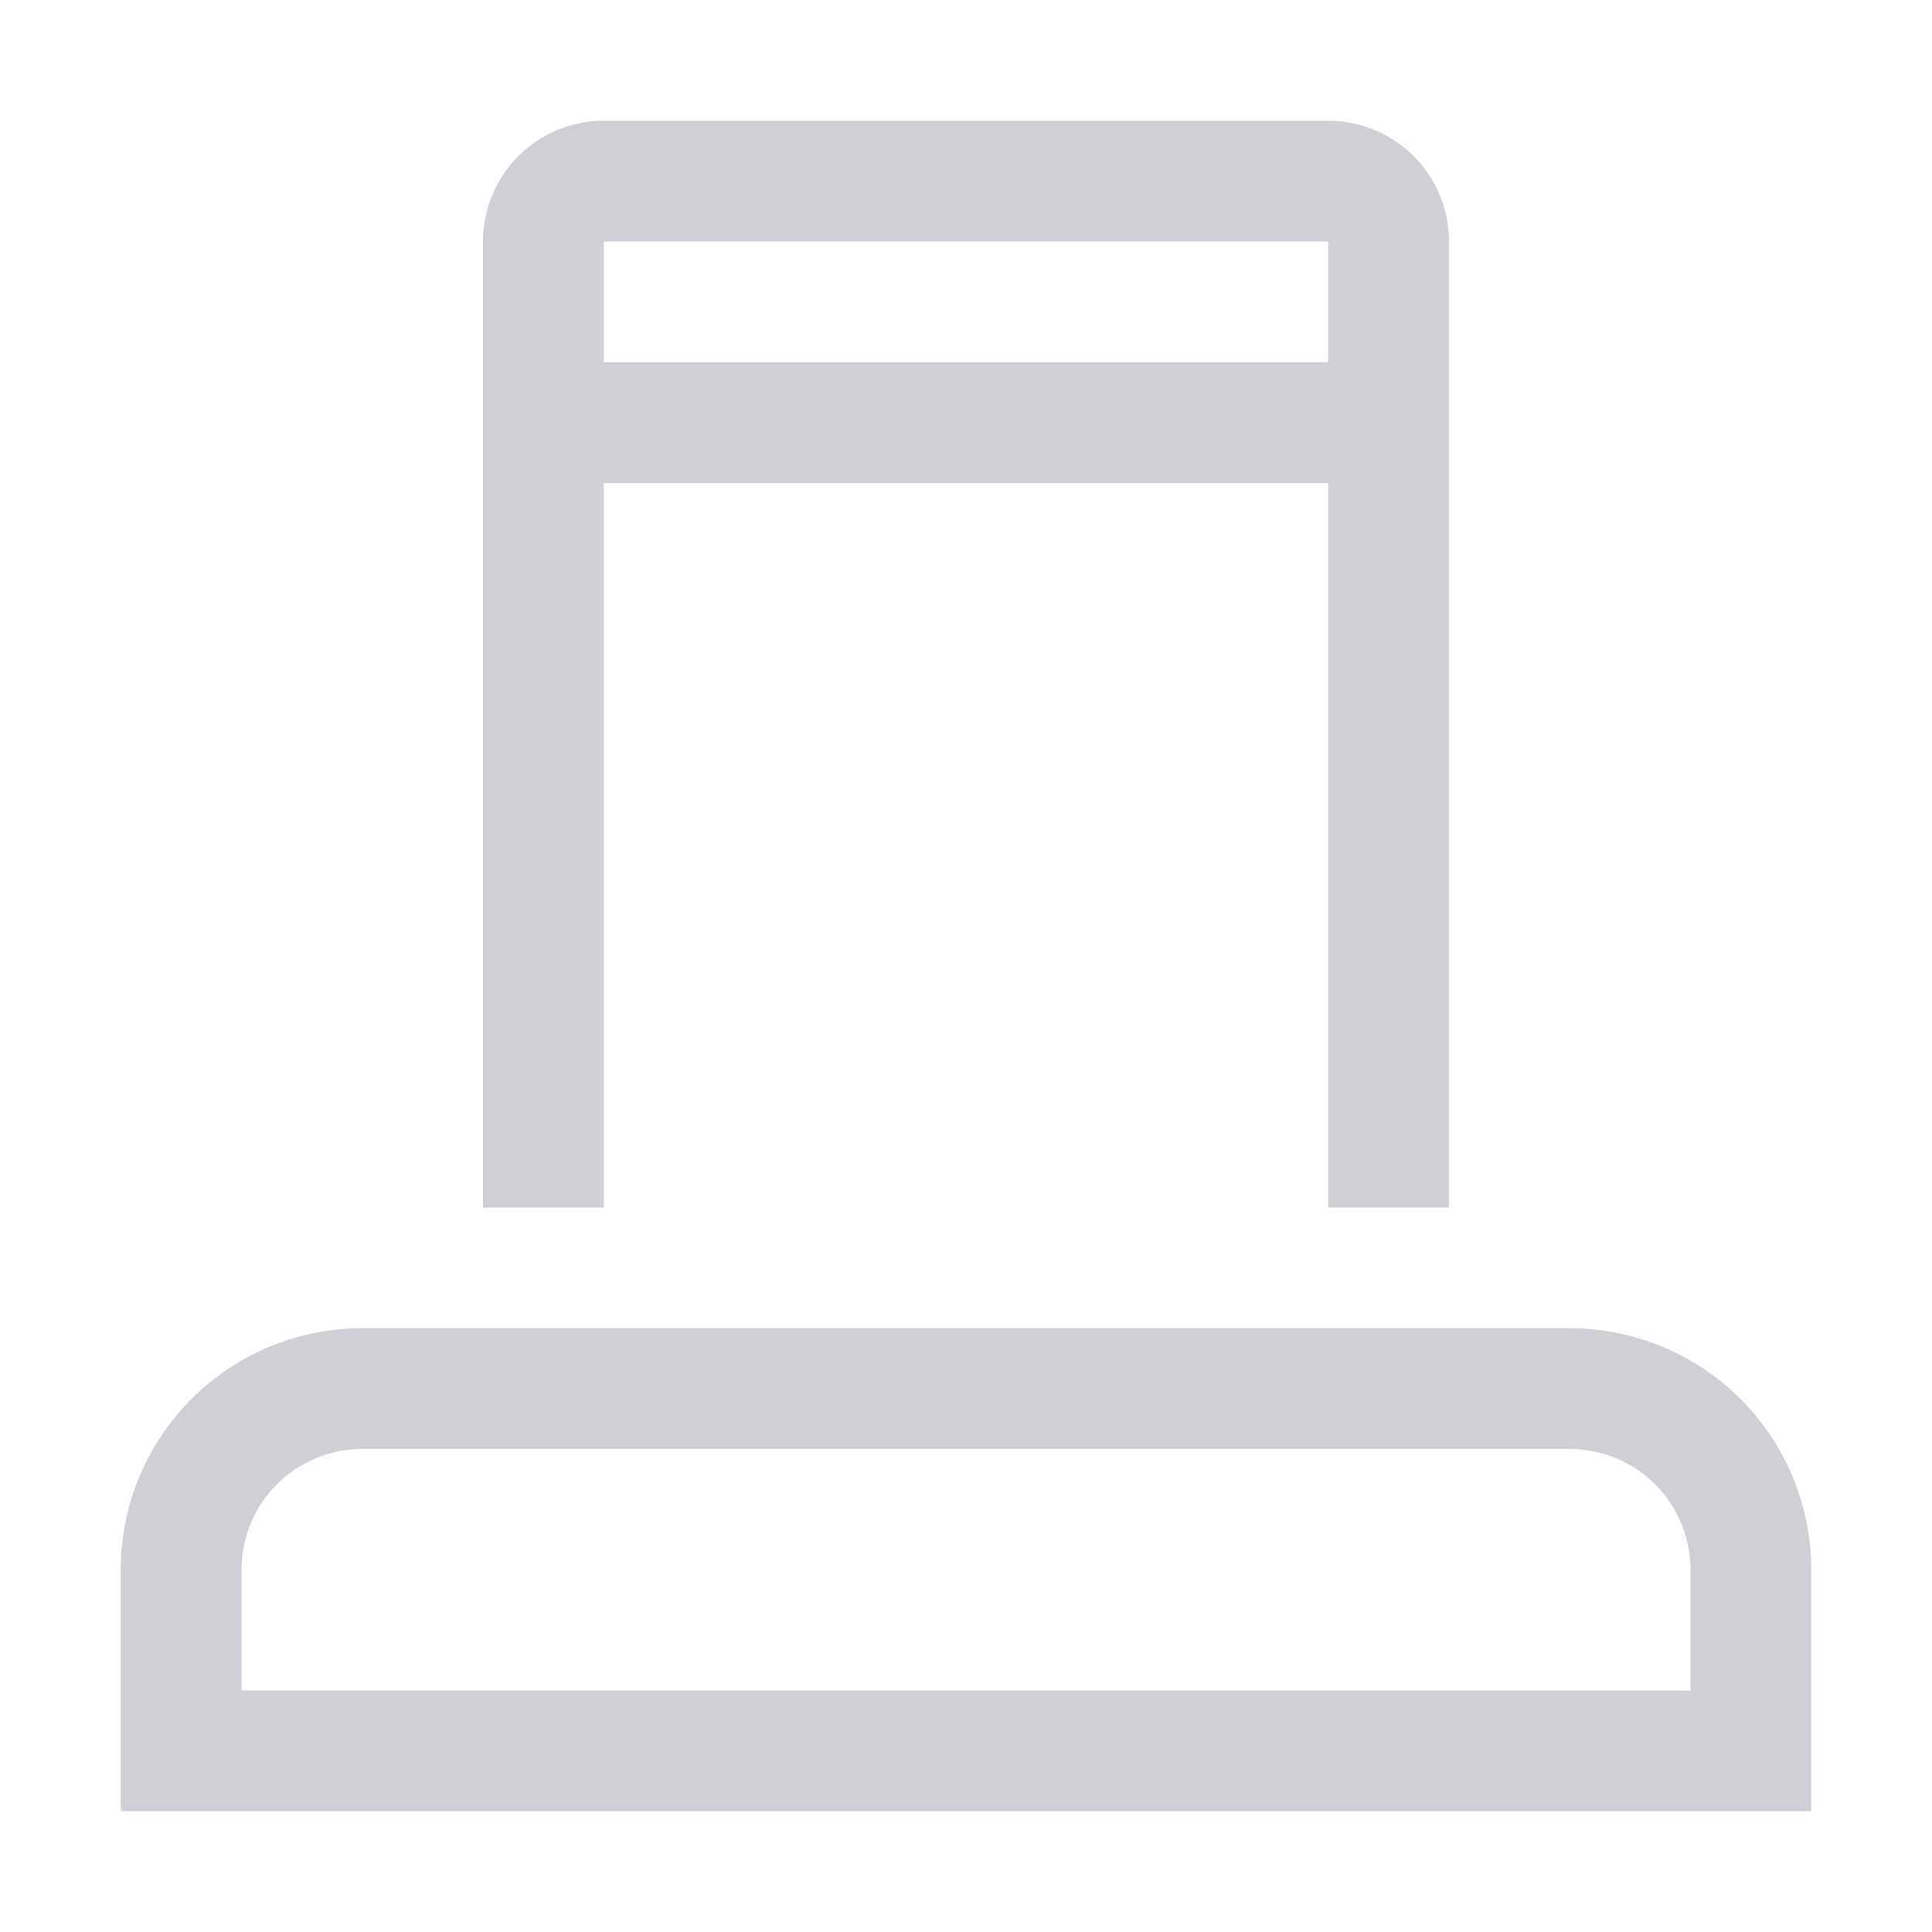 <svg width="16" height="16" viewBox="0 0 16 16" fill="none" xmlns="http://www.w3.org/2000/svg"><path d="M4.5 3.5h7" stroke="#CED0D6" stroke-linecap="round"/><path d="M1.5 13A1.5 1.5 0 0 1 3 11.5h10a1.5 1.5 0 0 1 1.5 1.5v1.5h-13V13z" stroke="#CED0D6"/><path fill-rule="evenodd" clip-rule="evenodd" d="M11 10V2H5v8H4V2a1 1 0 0 1 1-1h6a1 1 0 0 1 1 1v8h-1z" fill="#CED0D6"/></svg>